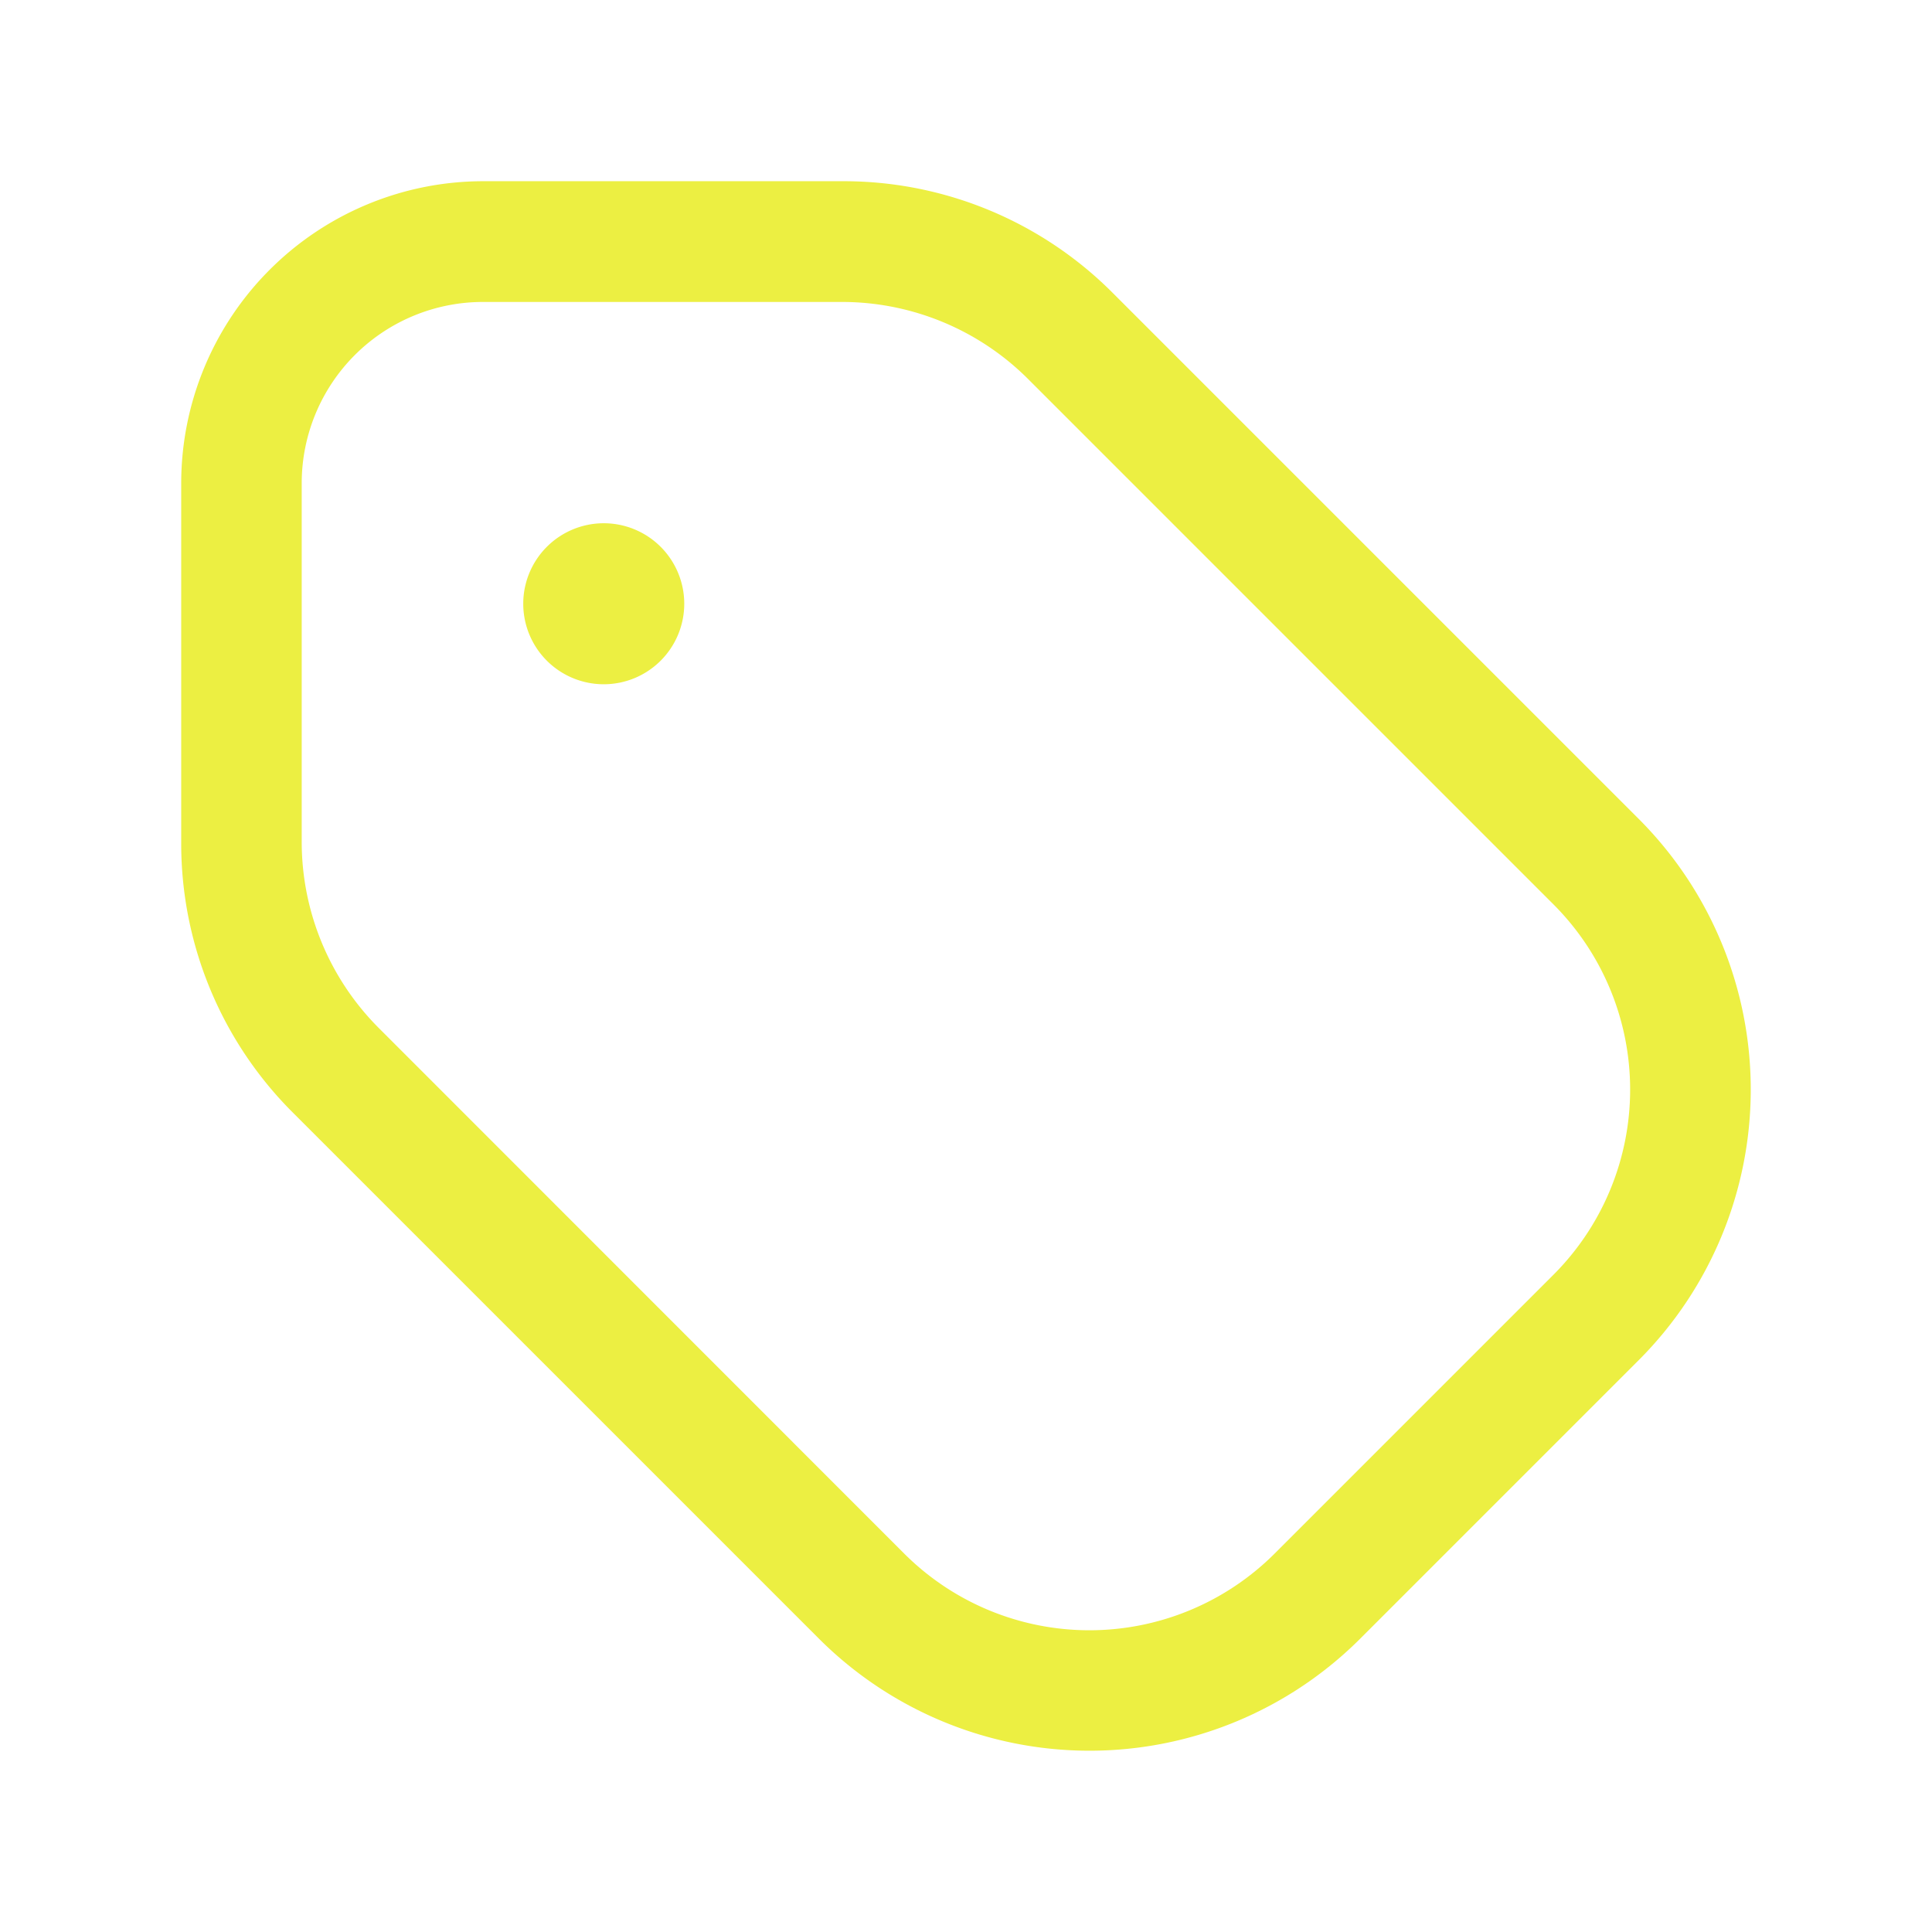 <svg id="SvgjsSvg1058" width="288" height="288" xmlns="http://www.w3.org/2000/svg" version="1.1" xmlns:xlink="http://www.w3.org/1999/xlink" xmlns:svgjs="http://svgjs.com/svgjs"><defs id="SvgjsDefs1059"></defs><g id="SvgjsG1060"><svg xmlns="http://www.w3.org/2000/svg" viewBox="0 0 24 24" width="288" height="288"><path fill="#ecef42" d="M20.36,10.176,13.826,3.642a4.719,4.719,0,0,0-3.359-1.391H6A3.754,3.754,0,0,0,2.251,6v4.466a4.719,4.719,0,0,0,1.391,3.359l6.534,6.534a4.756,4.756,0,0,0,6.718,0l3.466-3.466A4.756,4.756,0,0,0,20.36,10.176ZM19.3,15.833,15.833,19.3a3.255,3.255,0,0,1-4.6,0L4.7,12.765a3.271,3.271,0,0,1-.952-2.3V6A2.252,2.252,0,0,1,6,3.751h4.466a3.271,3.271,0,0,1,2.3.952L19.3,11.237A3.254,3.254,0,0,1,19.3,15.833ZM8.5,7.5a1,1,0,1,1-1-1A1,1,0,0,1,8.5,7.5Z" data-name="tag-Regular" class="color41416e svgShape"></path></svg></g></svg>